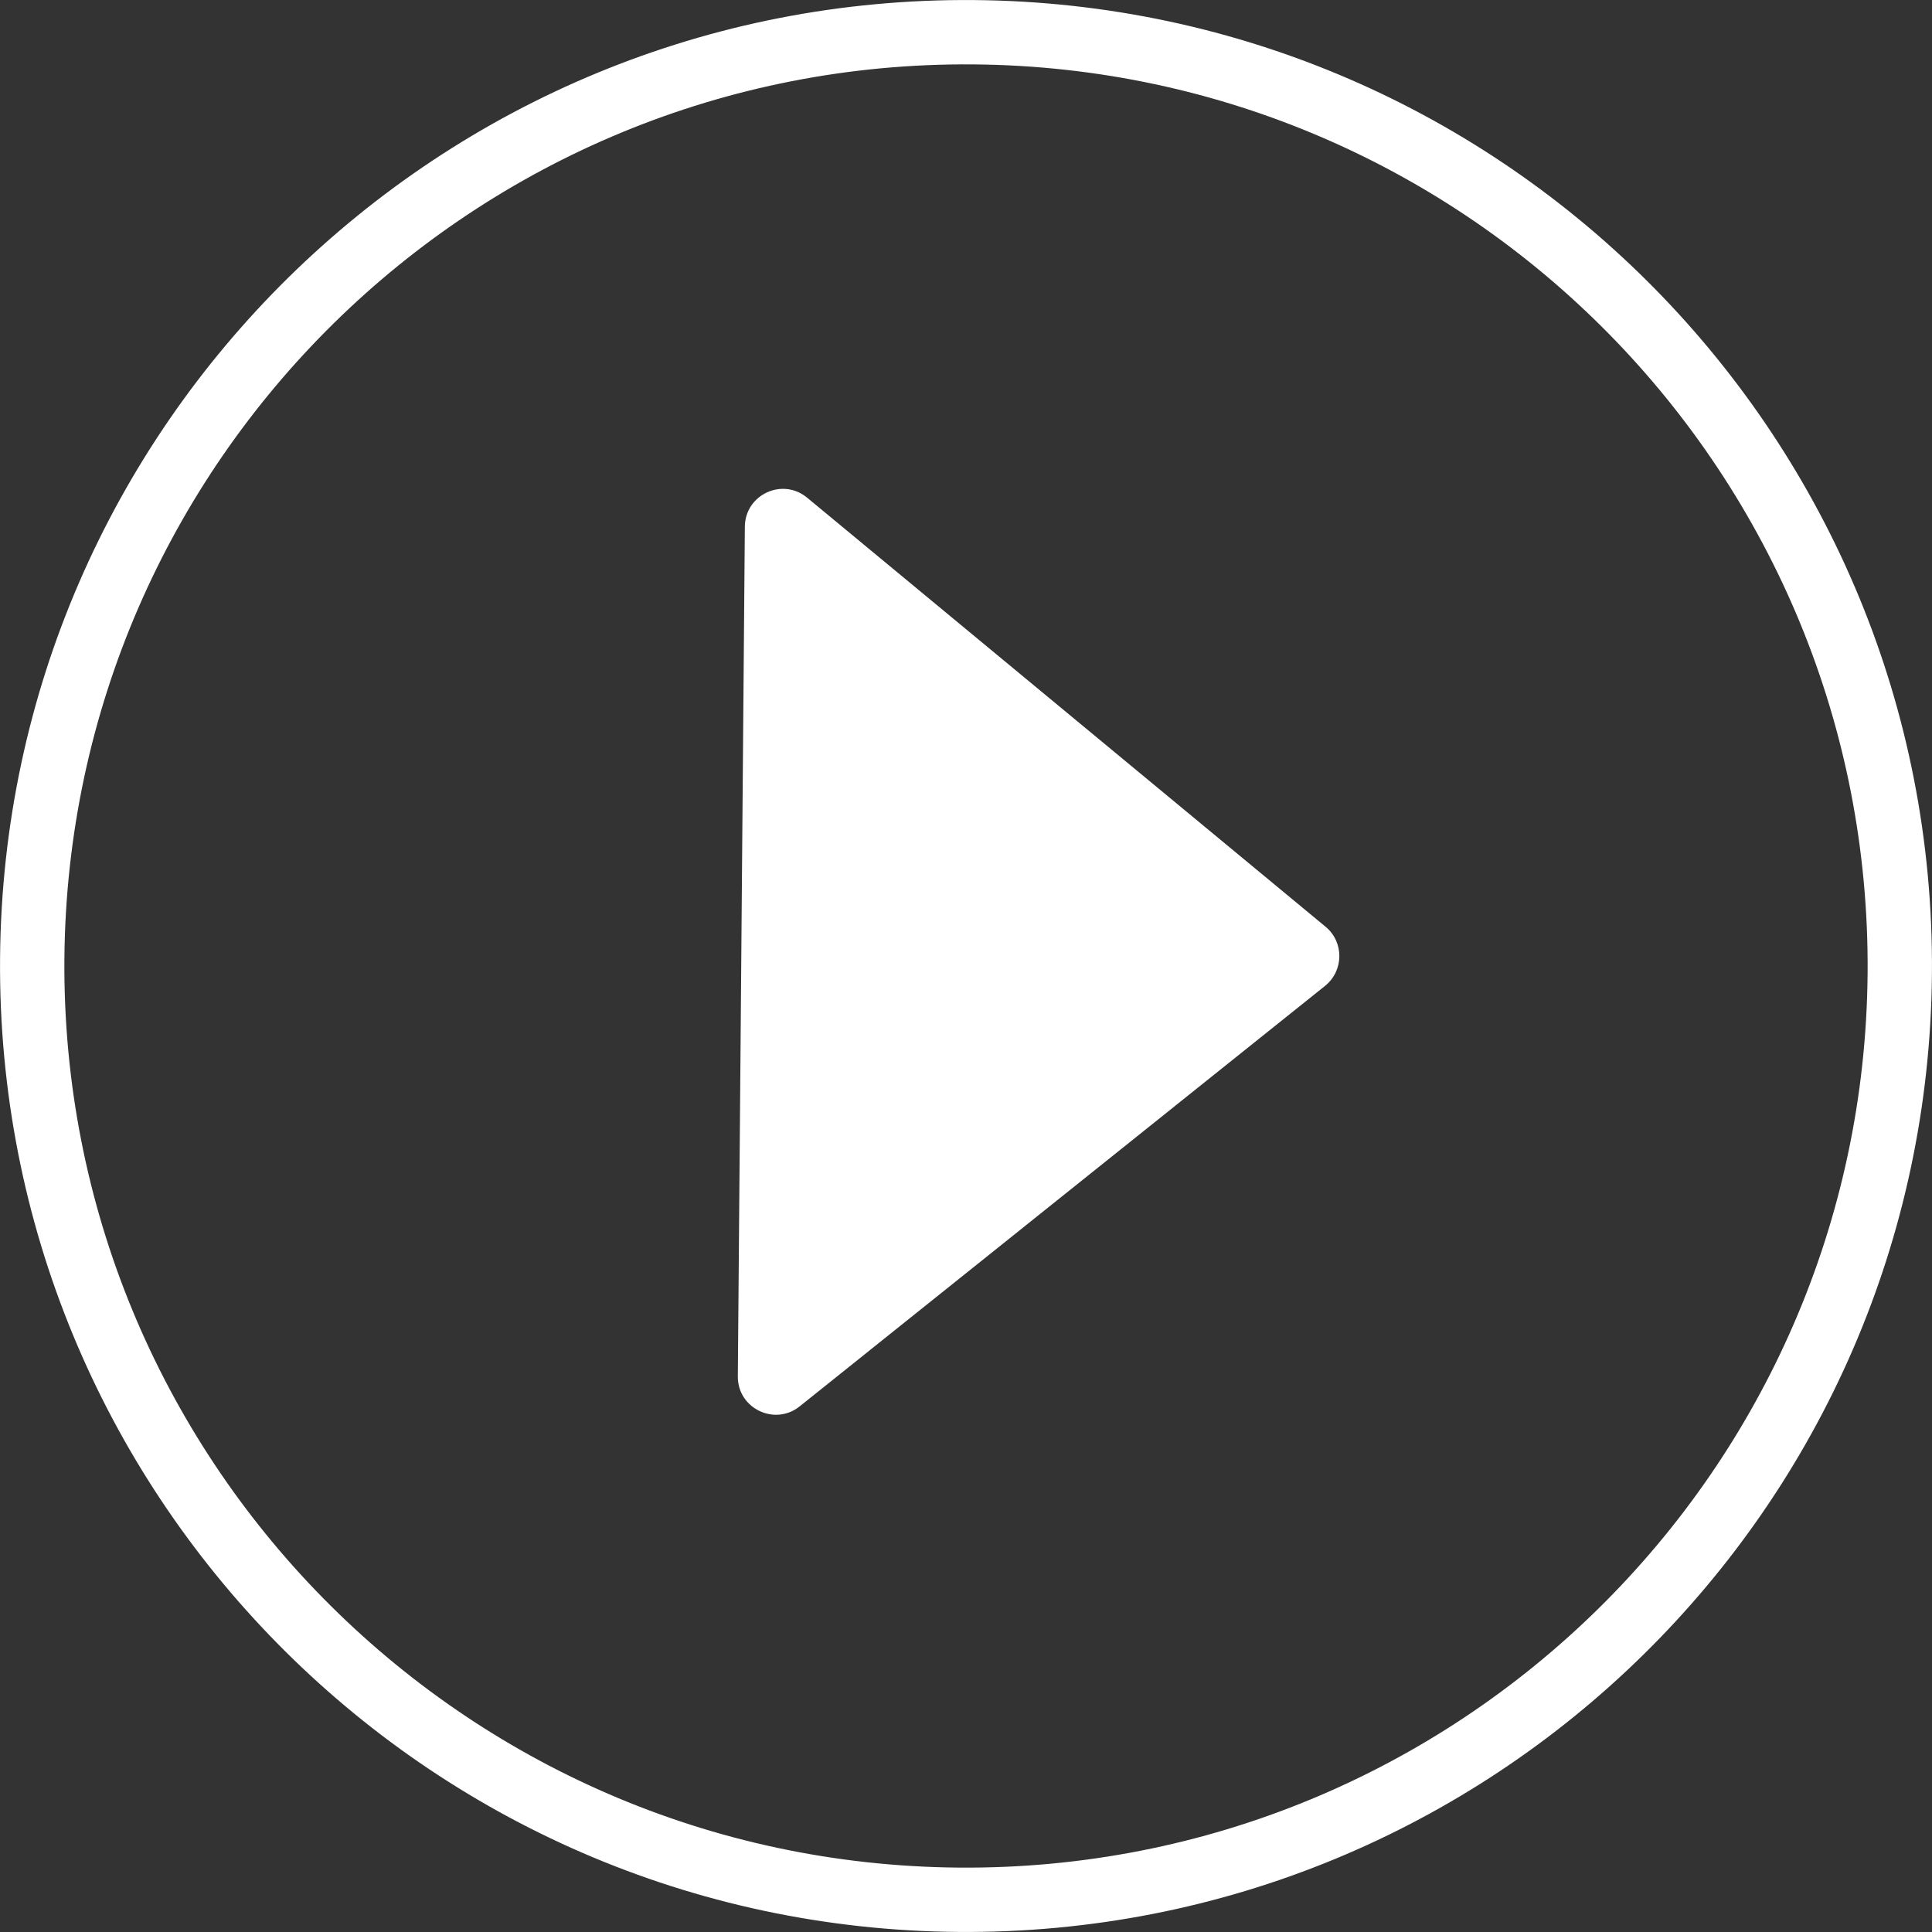 <?xml version="1.0" encoding="UTF-8"?>
<svg width="30px" height="30px" viewBox="0 0 30 30" version="1.1" xmlns="http://www.w3.org/2000/svg" xmlns:xlink="http://www.w3.org/1999/xlink">
    <rect x="0" y="0" width="30" height="30" fill="#333333" stroke="none"/>
    <!-- Generator: Sketch 46.2 (44496) - http://www.bohemiancoding.com/sketch -->
    <title>播放@2x</title>
    <desc>Created with Sketch.</desc>
    <defs></defs>
    <g id="星球主页-绘画/文章/音乐/视频/漫画" stroke="none" stroke-width="1" fill="none" fill-rule="evenodd">
        <g id="星球详情页-音乐" transform="translate(-27, -740)" fill-rule="nonzero" fill="#FFFFFF">
            <g id="播放" transform="translate(27, 740)">
                <path d="M15.124,0.001 C6.84,-0.067 0.068,6.592 0.001,14.876 C-0.067,23.161 6.592,29.93 14.876,29.999 C23.161,30.067 29.93,23.408 29.999,15.124 C30.069,6.839 23.408,0.07 15.124,0.001 L15.124,0.001 Z M14.885,29 C7.153,28.936 0.936,22.616 1,14.884 C1.066,7.154 7.384,0.936 15.116,1 C22.847,1.064 29.064,7.384 29,15.116 C28.936,22.846 22.616,29.064 14.885,29 L14.885,29 Z" id="Shape"></path>
                <path d="M12.417,21.838 L20.576,15.308 C20.868,15.073 20.872,14.628 20.583,14.39 L12.533,7.728 C12.15,7.41 11.569,7.68 11.566,8.18 L11.457,21.373 C11.453,21.869 12.029,22.149 12.417,21.838 L12.417,21.838 Z" id="Shape"></path>
            </g>
        </g>
    </g>
</svg>